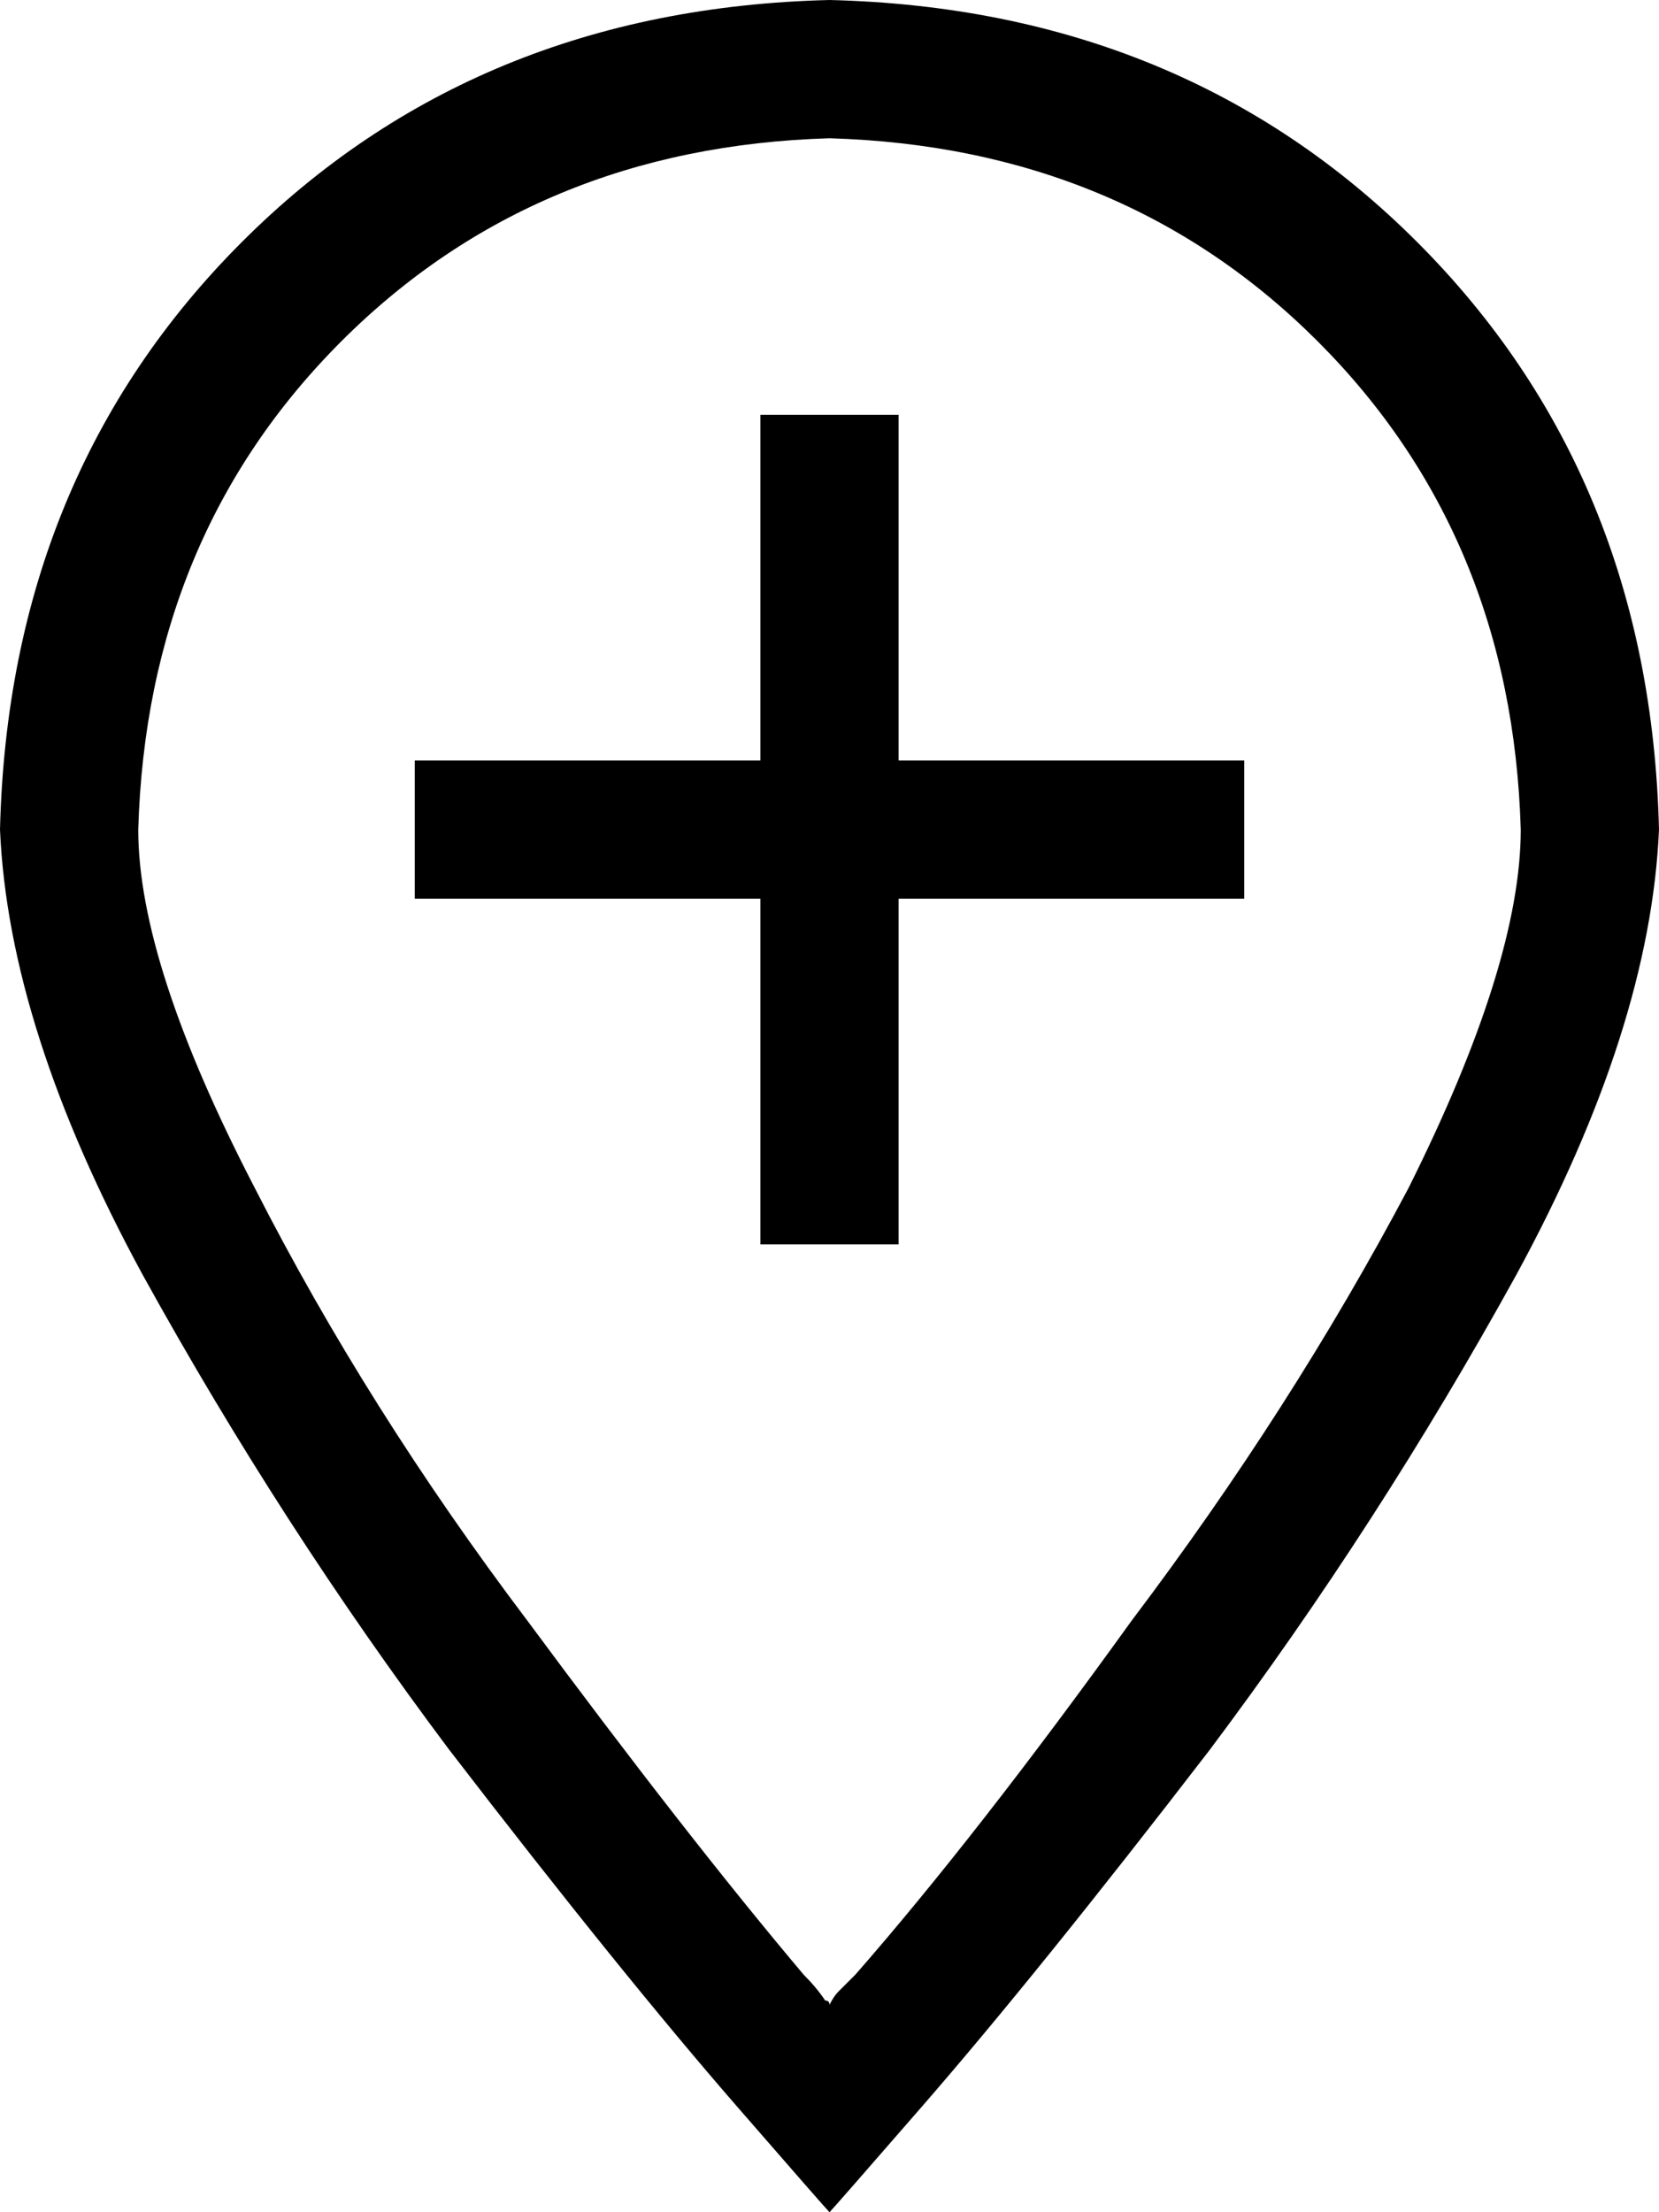 <svg xmlns="http://www.w3.org/2000/svg" viewBox="0 0 384 512">
  <path d="M 352 192 Q 350 124 305 79 L 305 79 L 305 79 Q 260 34 192 32 Q 124 34 79 79 Q 34 124 32 192 Q 32 223 59 275 Q 85 326 122 375 Q 159 425 186 457 Q 189 460 191 463 Q 192 463 192 464 Q 193 462 194 461 Q 196 459 198 457 Q 226 425 262 375 Q 299 326 326 275 Q 352 223 352 192 L 352 192 Z M 384 192 Q 382 238 351 295 L 351 295 L 351 295 Q 319 353 280 405 L 280 405 L 280 405 Q 240 457 213 488 Q 193 511 192 512 Q 191 511 171 488 Q 144 457 104 405 Q 65 353 33 295 Q 2 238 0 192 Q 2 110 56 56 Q 110 2 192 0 Q 274 2 328 56 Q 382 110 384 192 L 384 192 Z M 208 96 L 208 112 L 208 96 L 208 112 L 208 176 L 208 176 L 272 176 L 288 176 L 288 208 L 288 208 L 272 208 L 208 208 L 208 272 L 208 272 L 208 288 L 208 288 L 176 288 L 176 288 L 176 272 L 176 272 L 176 208 L 176 208 L 112 208 L 96 208 L 96 176 L 96 176 L 112 176 L 176 176 L 176 112 L 176 112 L 176 96 L 176 96 L 208 96 L 208 96 Z" />
</svg>